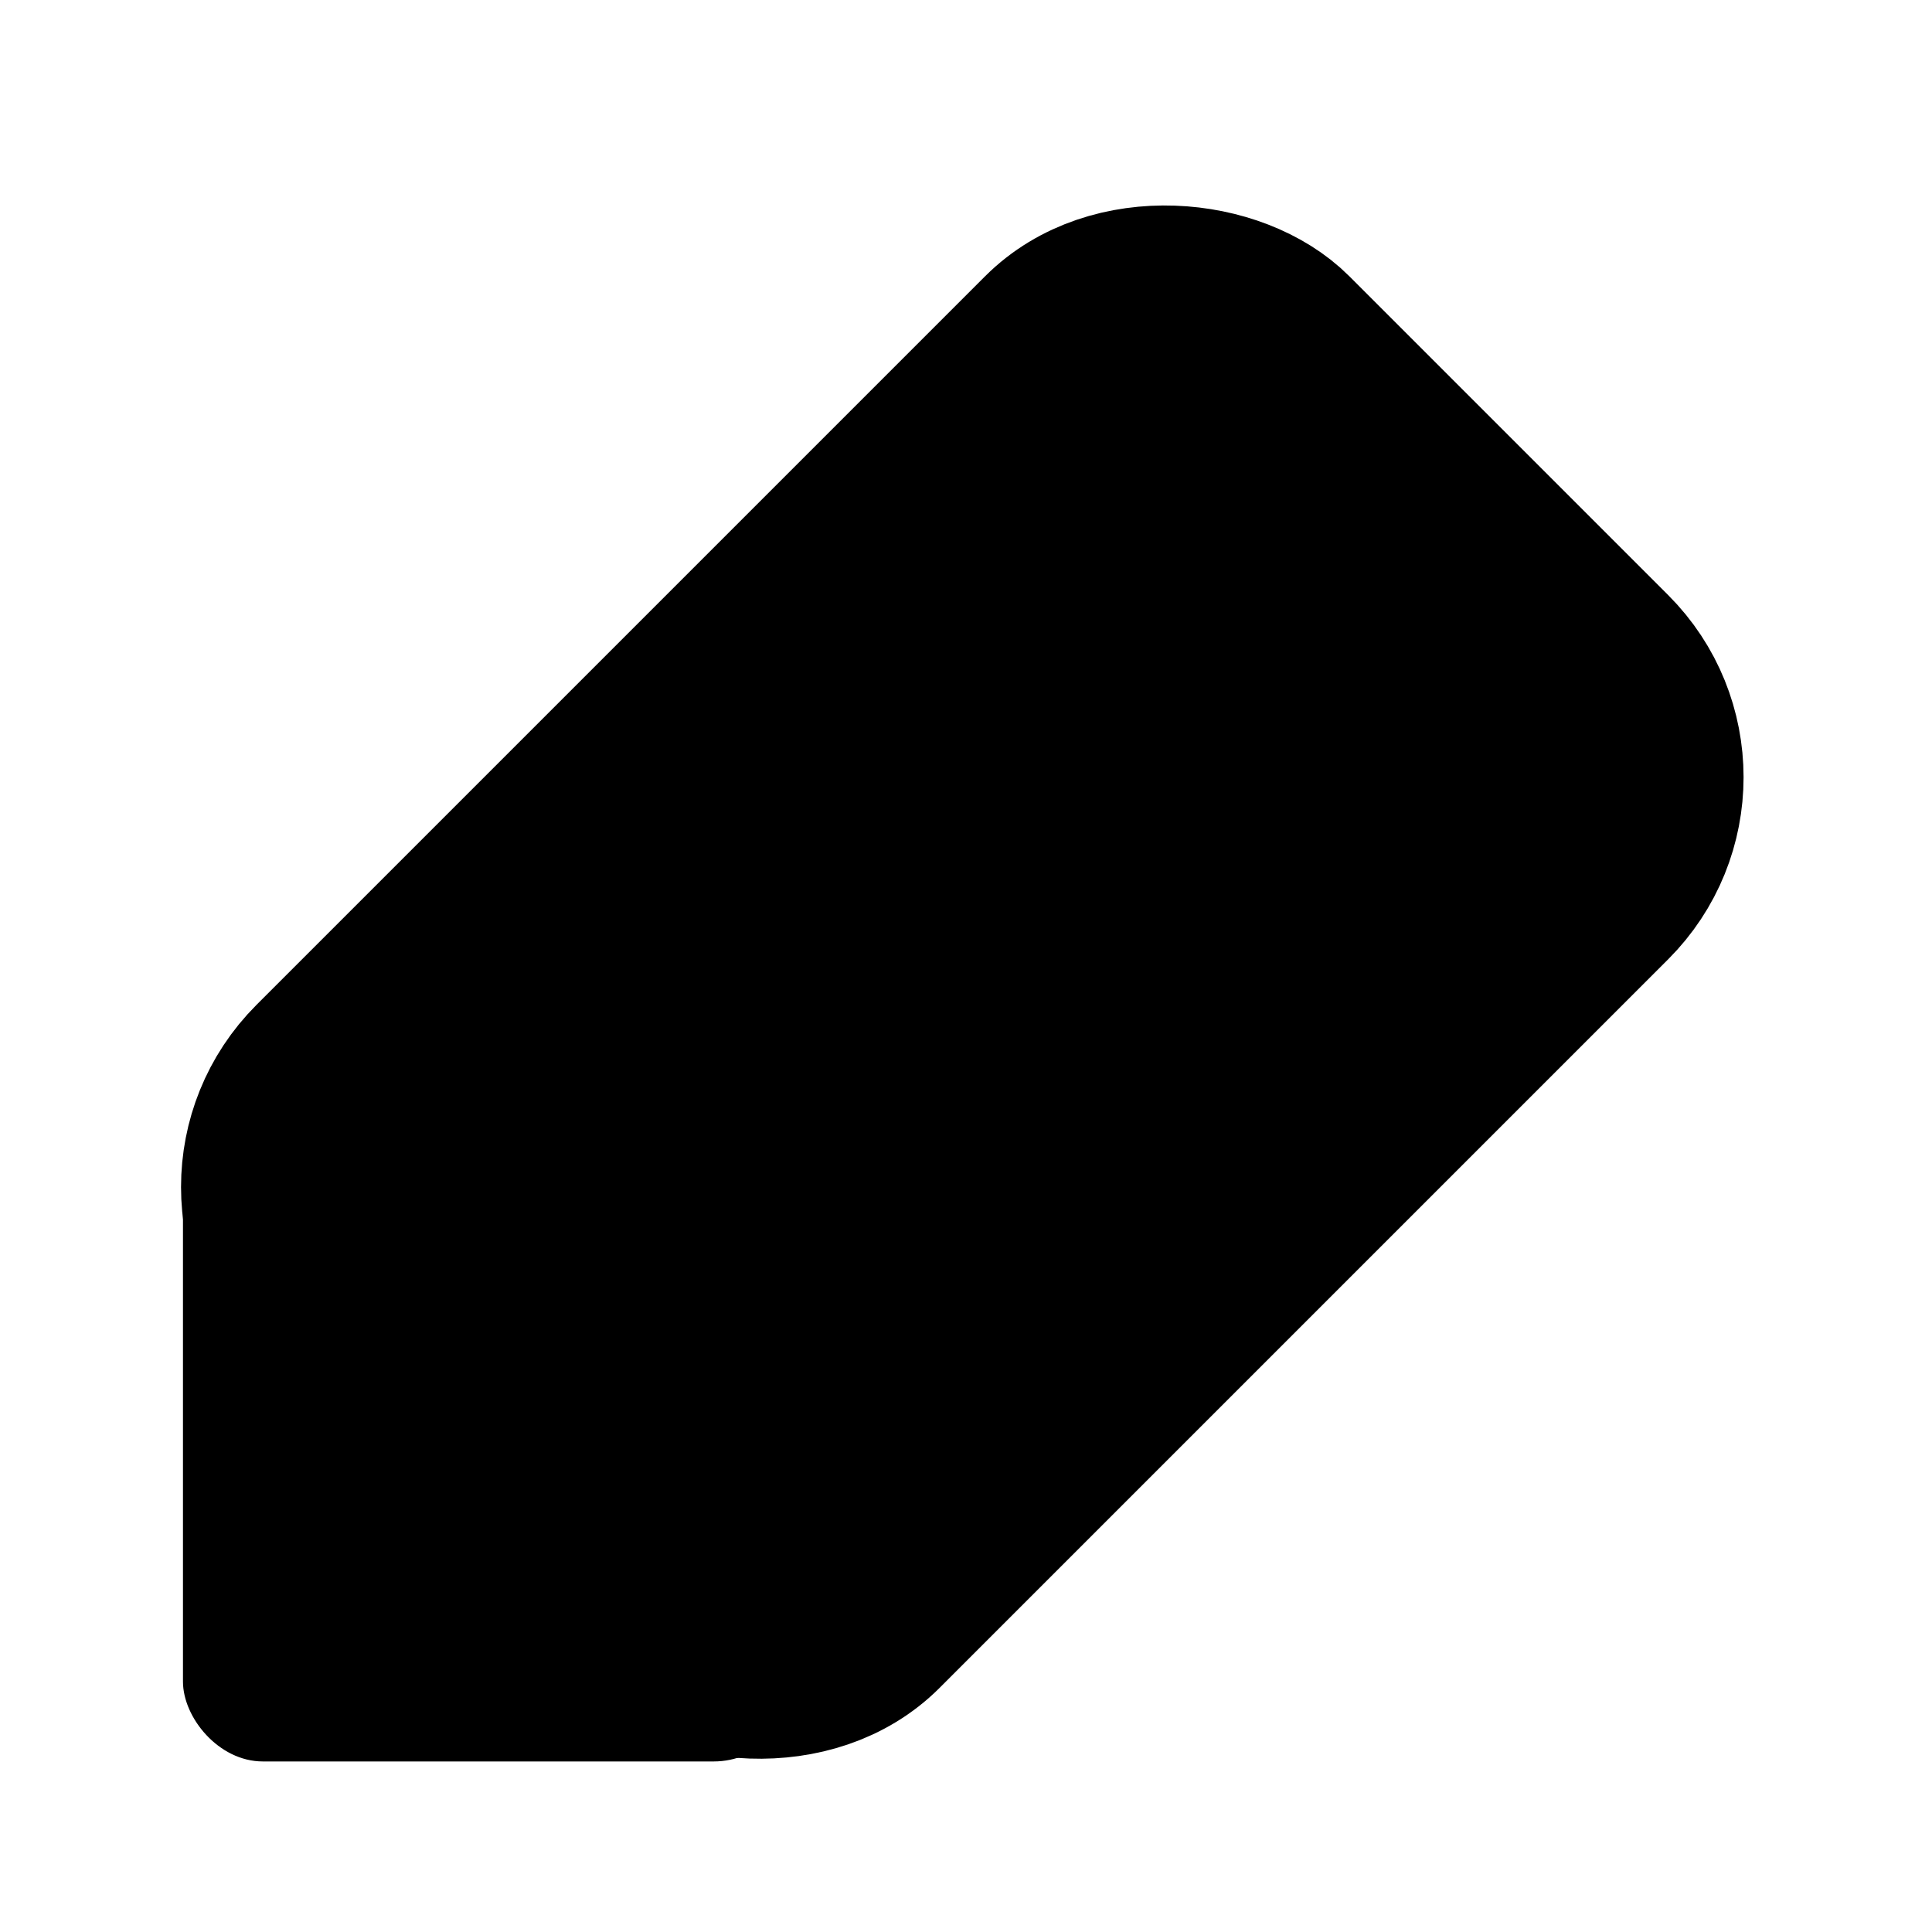 <?xml version="1.0" encoding="UTF-8"?>
<svg width="100mm" height="100mm" version="1.1" viewBox="0 0 100 100" xmlns="http://www.w3.org/2000/svg">
 <g stroke="#000" stroke-linecap="round">
  <rect transform="rotate(-45)" x="-36.28" y="50.61" width="71.11" height="41.11" rx="8.889" ry="8.889" stroke-width="8.889" style="paint-order:fill markers stroke"/>
  <rect x="9.603" y="58.86" width="31.34" height="32.18" rx="4" ry="4" stroke-width=".265" style="paint-order:fill markers stroke"/>
 </g>
</svg>
